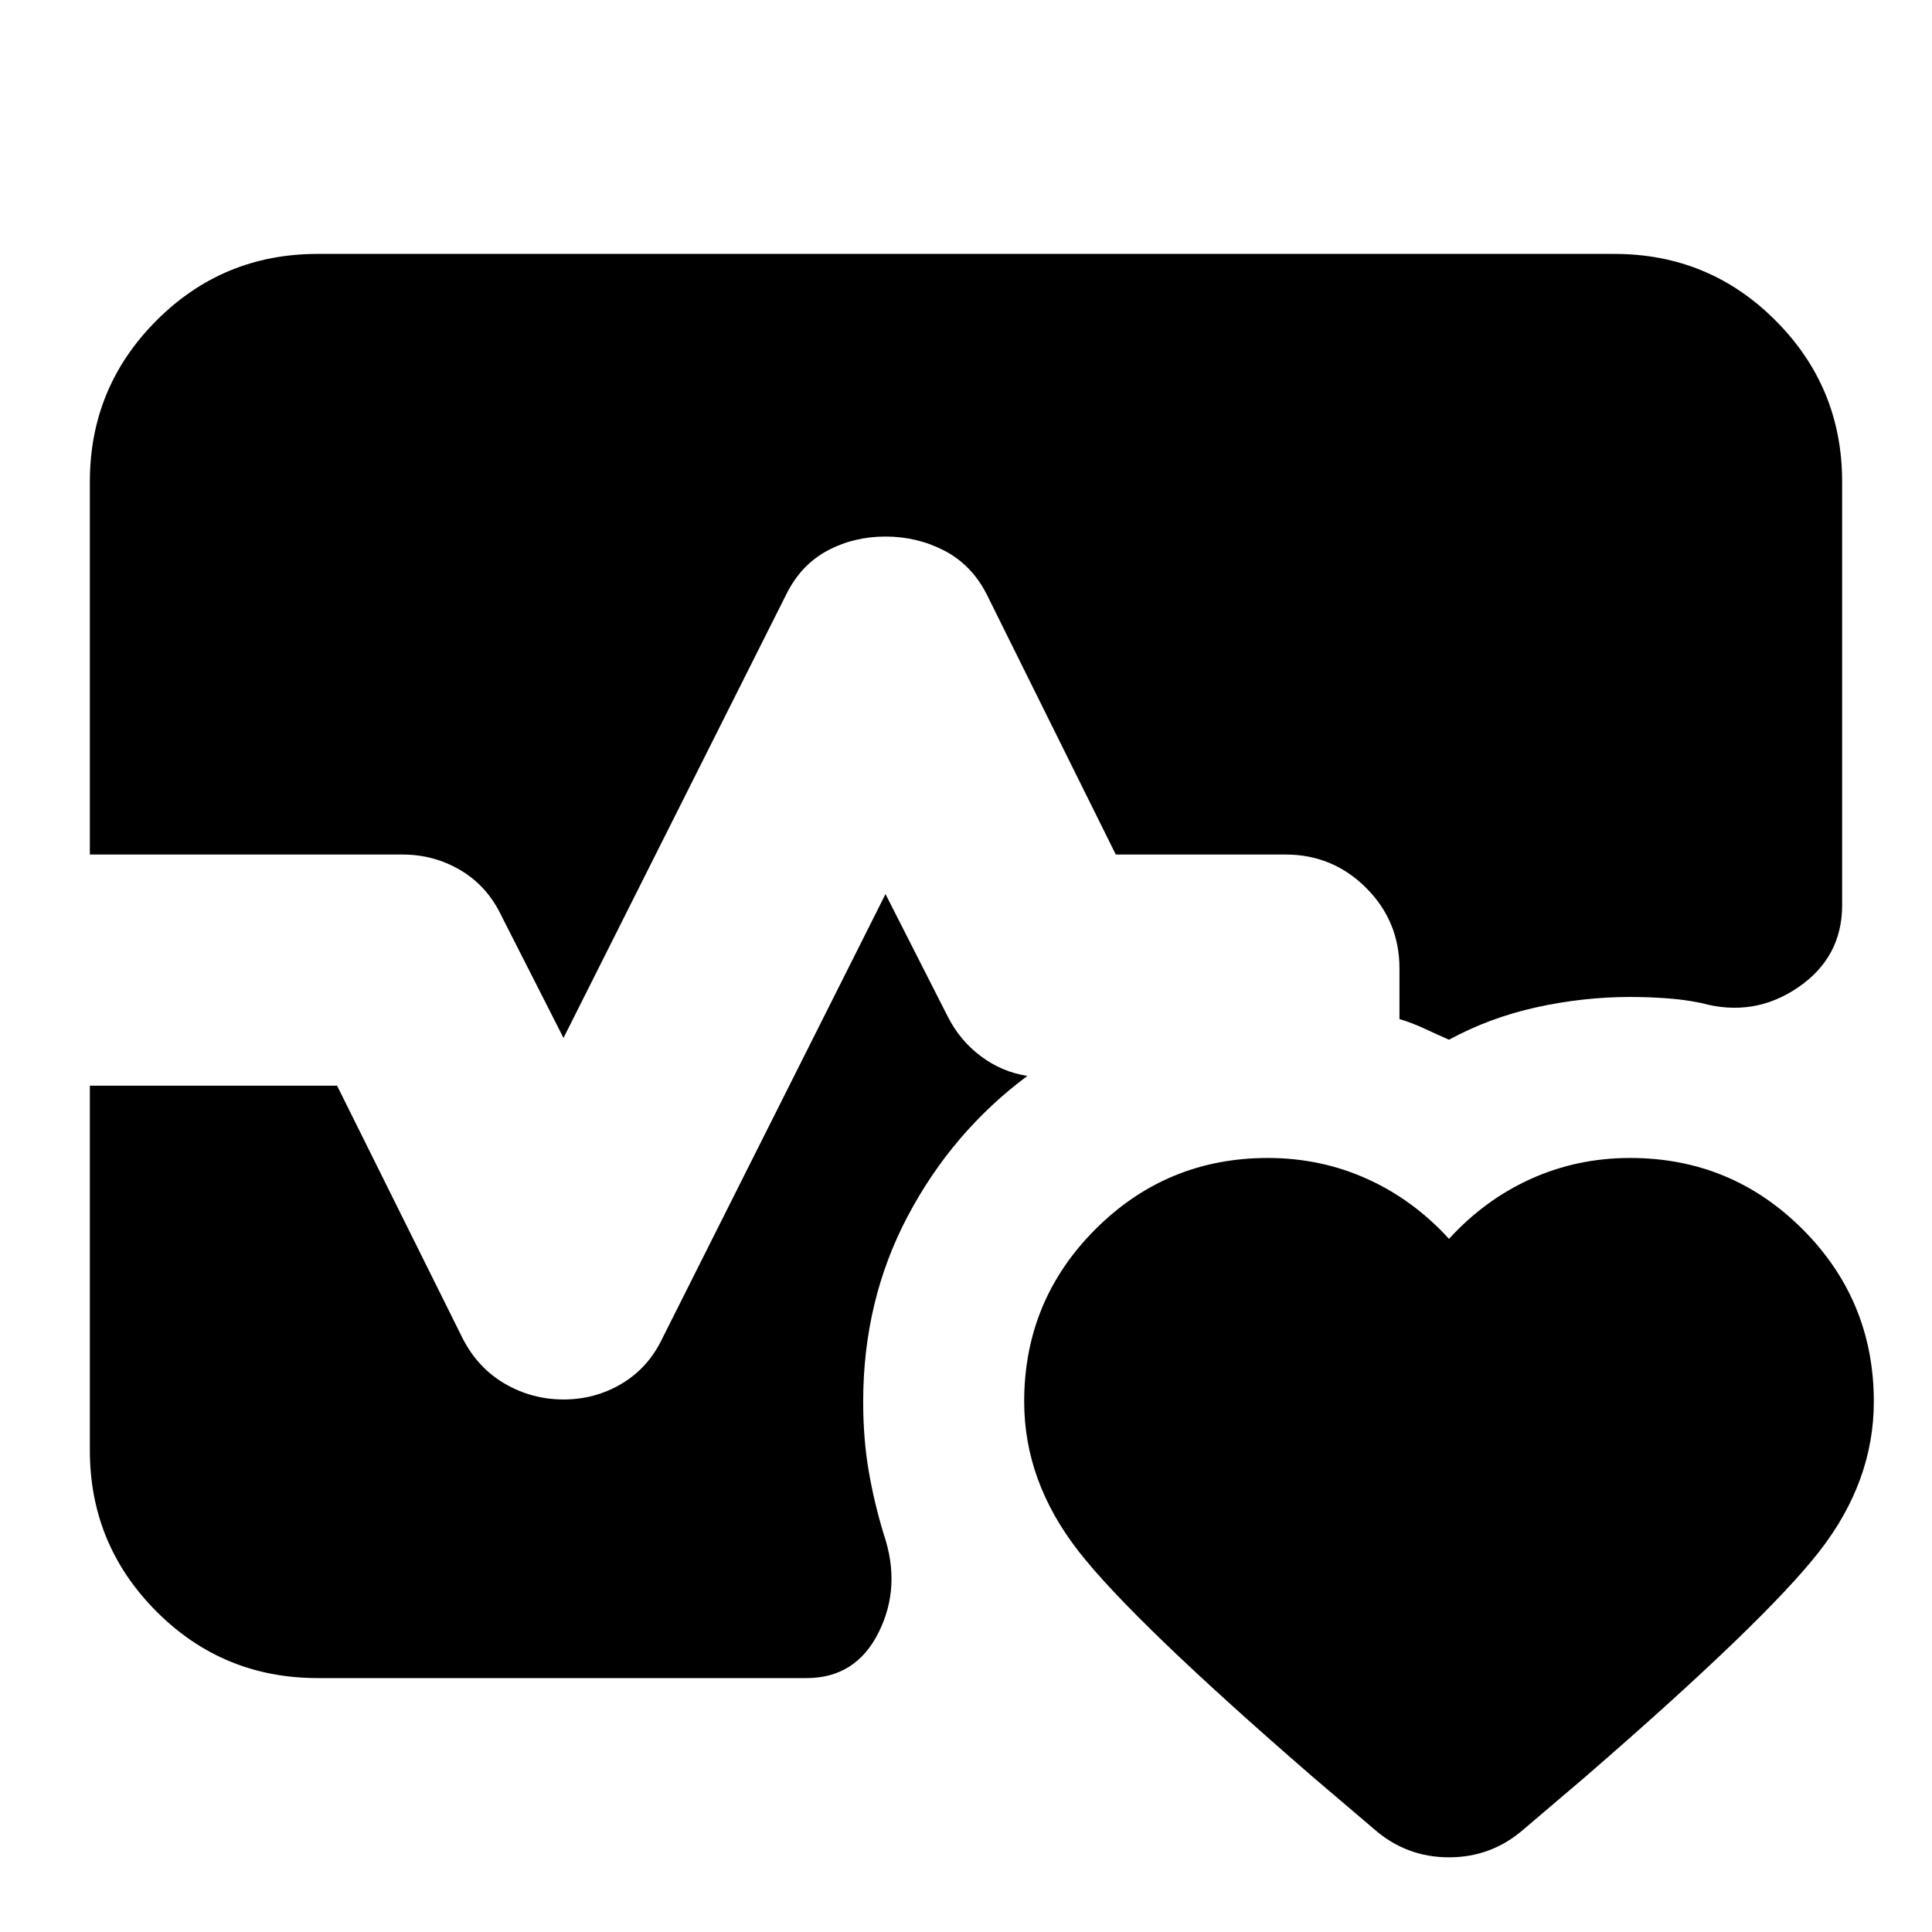 <svg xmlns="http://www.w3.org/2000/svg" height="24" viewBox="0 -960 960 960" width="24"><path d="M44.65-535.39v-185.26q0-46.87 33.03-80.02 33.04-33.16 80.15-33.16h644.34q47.11 0 80.15 33.16 33.03 33.15 33.03 80.02v210.45q0 25.92-21.94 40.87-21.93 14.96-48.08 7.72-8.53-1.76-17.67-2.38-9.14-.62-17.66-.62-23.24 0-46.5 5.12T720-443.37q-6.28-2.76-12.18-5.52-5.91-2.76-12.43-4.76v-25.15q0-23.44-16.57-40.02-16.58-16.57-40.02-16.57h-84.37l-64.28-129.57q-7.48-14.47-20.95-21.45-13.48-6.98-29.2-6.98-15.72 0-28.82 6.98-13.09 6.98-20.33 21.45L280-444.26l-30.85-60.7q-7-14.71-20.22-22.57-13.21-7.86-28.93-7.86H44.65Zm113.18 409.22q-47.11 0-80.15-33.16-33.03-33.15-33.03-80.02v-181.19h122.83l62.37 125.5q7.48 14.71 20.95 22.57 13.48 7.86 29.2 7.86 15.72 0 28.93-7.86 13.22-7.86 20.22-22.57L440-515.74l30.85 60.7q6 11.95 16.45 19.81 10.46 7.86 23.18 9.86-37.28 27.76-59.43 69.66-22.14 41.91-22.14 92.19 0 18.52 2.76 34.54t7.53 31.55q8.71 25.91-2.62 48.58-11.34 22.68-35.78 22.68H157.83ZM630-384.61q26.24 0 49.24 10.36 23 10.36 40.76 29.84 17.76-19.48 40.76-29.84 23-10.36 49.24-10.36 50.28 0 85.68 35.4 35.41 35.41 35.41 85.69 0 39.52-26.88 74.16-26.88 34.64-116.64 112.4l-30.42 25.89Q741.2-37.11 720-37.11t-37.15-13.96l-30.42-25.89q-89.76-77.76-116.64-112.4-26.88-34.64-26.88-74.16 0-50.28 35.41-85.69 35.4-35.4 85.68-35.4Z"/></svg>